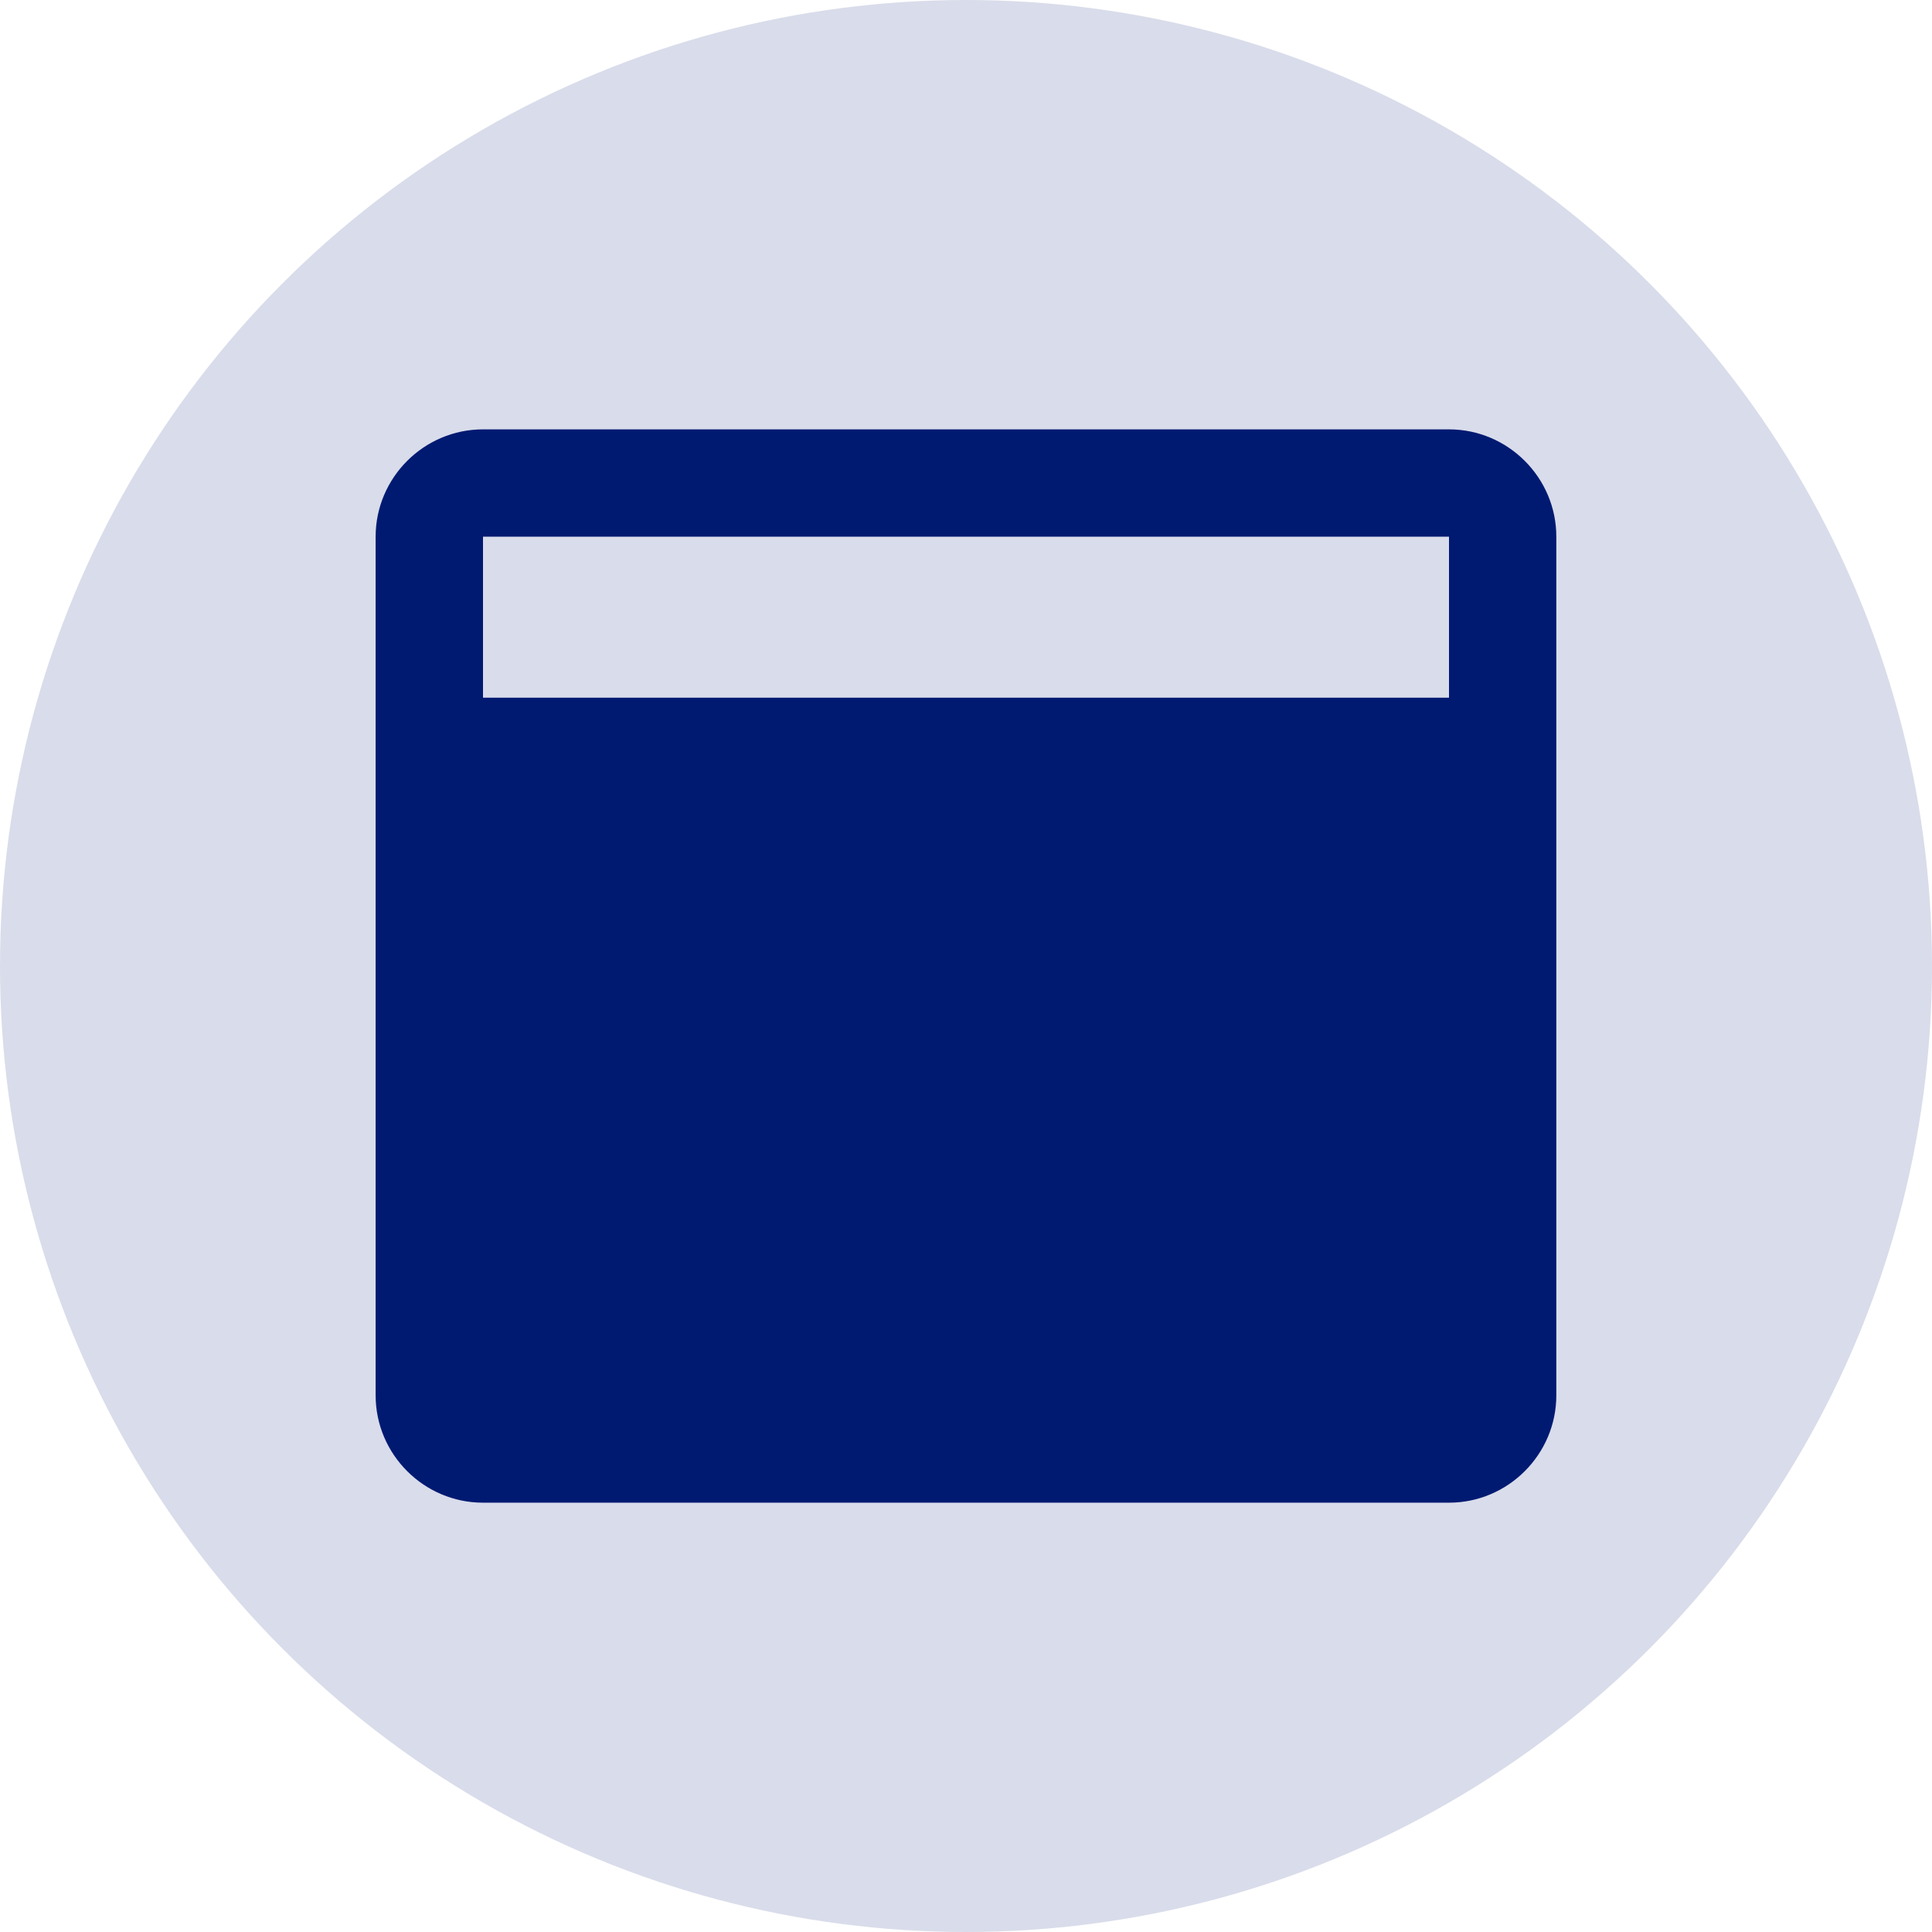 <svg width="42" height="42" viewBox="0 0 42 42" fill="none" xmlns="http://www.w3.org/2000/svg">
<circle cx="21" cy="21" r="21" fill="#001A72" fill-opacity="0.15"/>
<path d="M31.5 9.334H10.5C9.216 9.334 8.166 10.384 8.166 11.667V30.334C8.166 31.617 9.216 32.667 10.5 32.667H31.5C32.783 32.667 33.833 31.617 33.833 30.334V11.667C33.833 10.384 32.783 9.334 31.5 9.334ZM31.5 15.167H10.5V11.667H31.5V15.167Z" fill="#001A72"/>
</svg>
